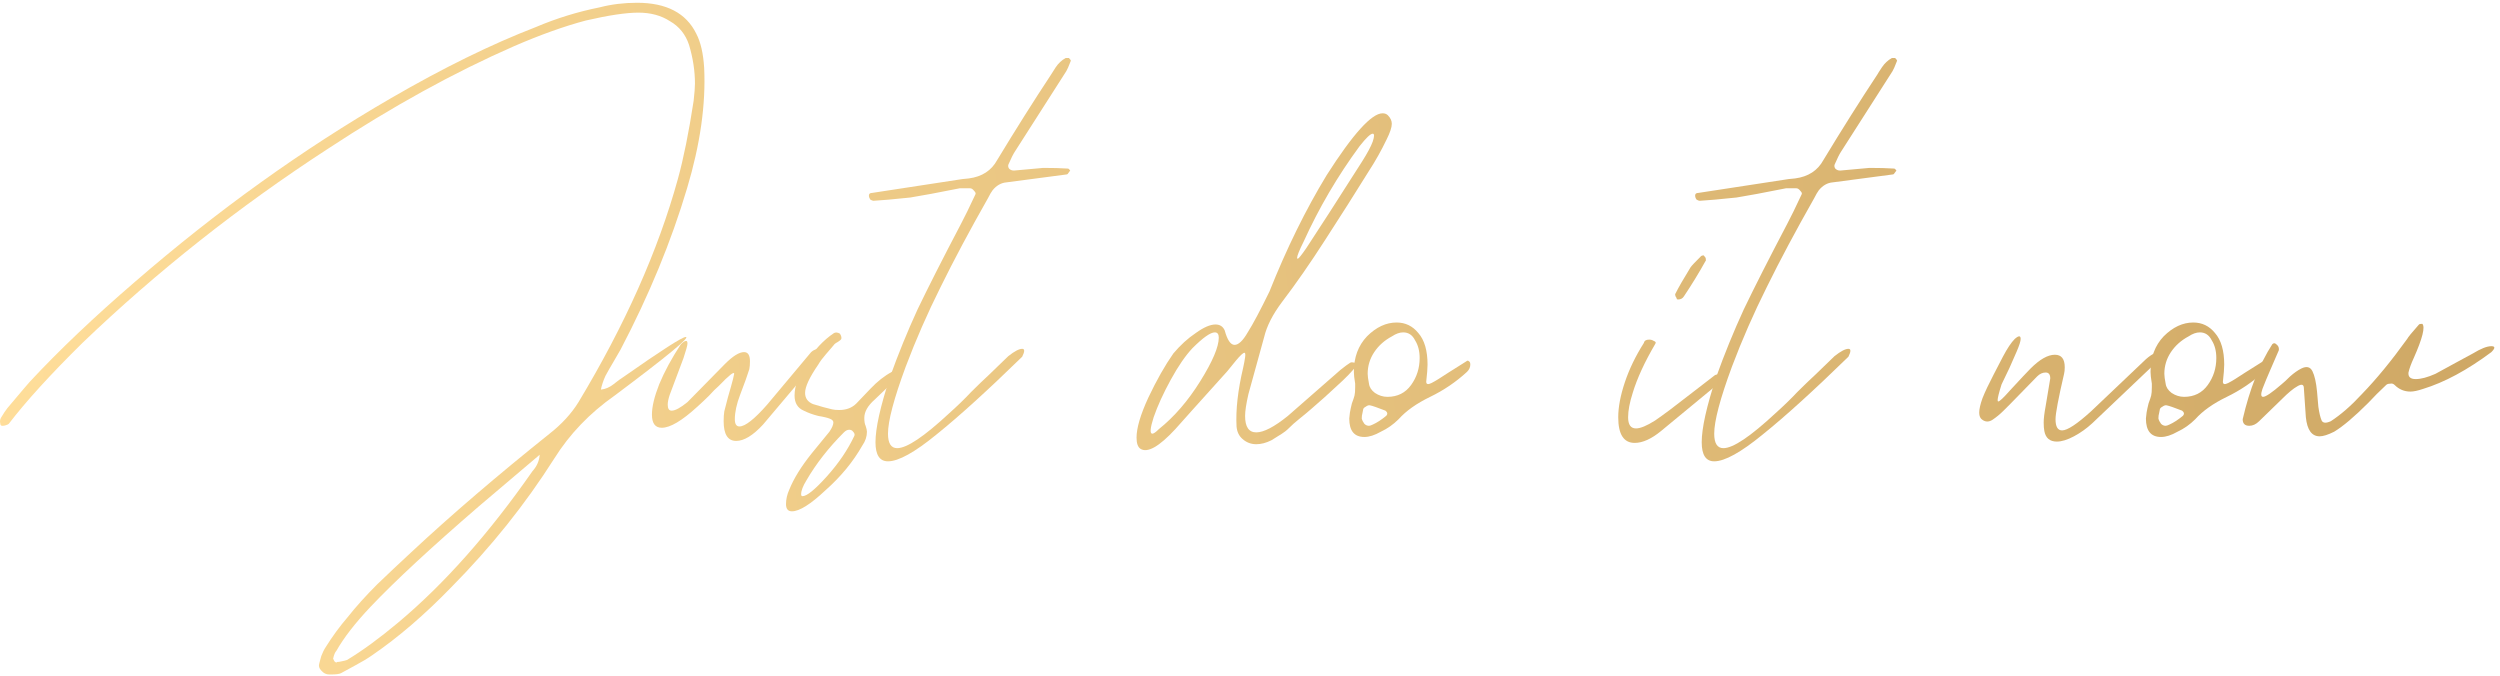 <svg width="418" height="113" viewBox="0 0 418 113" fill="none" xmlns="http://www.w3.org/2000/svg">
<path d="M114.877 31.483C112.237 40.357 108.533 49.34 103.767 58.433L102.557 60.523C102.117 61.257 101.677 62.027 101.237 62.833C100.87 63.64 100.613 64.41 100.467 65.143C101.2 65.07 101.897 64.777 102.557 64.263C103.29 63.677 103.84 63.273 104.207 63.053C110.587 58.58 114.07 56.343 114.657 56.343C115.463 56.343 111.503 59.607 102.777 66.133C98.597 69.067 95.223 72.587 92.657 76.693C87.817 84.32 82.097 91.47 75.497 98.143C71.023 102.763 66.587 106.577 62.187 109.583C61.453 110.097 60.537 110.647 59.437 111.233C58.337 111.82 57.53 112.26 57.017 112.553C56.723 112.7 56.173 112.773 55.367 112.773H55.037C54.523 112.773 54.083 112.553 53.717 112.113C53.35 111.747 53.24 111.343 53.387 110.903C53.46 110.683 53.57 110.28 53.717 109.693C53.937 109.107 54.193 108.593 54.487 108.153C55.587 106.393 56.797 104.743 58.117 103.203C59.51 101.443 61.16 99.61 63.067 97.703C64.973 95.87 66.88 94.073 68.787 92.313C75.387 86.153 83.087 79.553 91.887 72.513C93.94 70.9 95.553 69.14 96.727 67.233C104.5 54.327 110.037 41.897 113.337 29.943C114.29 26.497 115.17 22.133 115.977 16.853C116.123 15.533 116.197 14.58 116.197 13.993C116.197 11.867 115.867 9.703 115.207 7.503C114.62 5.743 113.557 4.423 112.017 3.543C110.55 2.59 108.79 2.113 106.737 2.113C104.683 2.113 101.75 2.553 97.937 3.433C94.343 4.387 90.347 5.817 85.947 7.723C75.9 12.123 65.523 17.843 54.817 24.883C39.93 34.563 26.253 45.38 13.787 57.333C8.433 62.613 4.327 67.123 1.467 70.863C1.393 70.937 1.247 71.01 1.027 71.083C0.807 71.157 0.623 71.193 0.477 71.193H0.367C0.147 71.193 0.037 71.047 0.037 70.753C-0.037 70.46 -7.30157e-07 70.167 0.147 69.873C0.587 69.14 0.953 68.59 1.247 68.223C3.593 65.437 4.84 63.97 4.987 63.823C9.9 58.543 15.767 52.97 22.587 47.103C36.3 35.223 50.563 24.993 65.377 16.413C74.103 11.353 82.17 7.393 89.577 4.533C93.023 3.067 96.58 1.967 100.247 1.233C102.227 0.72 104.317 0.463 106.517 0.463C111.43 0.463 114.73 2.187 116.417 5.633C117.15 7.027 117.59 8.933 117.737 11.353C118.03 17.44 117.077 24.15 114.877 31.483ZM89.027 78.783C89.76 77.977 90.163 77.06 90.237 76.033L80.117 84.613C72.123 91.507 66.073 97.117 61.967 101.443C59.4 104.157 57.493 106.613 56.247 108.813C56.027 109.033 55.843 109.473 55.697 110.133L55.917 110.573C56.137 110.793 56.283 110.83 56.357 110.683C56.577 110.683 56.833 110.647 57.127 110.573C57.493 110.5 57.787 110.427 58.007 110.353C60.573 108.813 63.433 106.723 66.587 104.083C74.287 97.63 81.767 89.197 89.027 78.783Z" fill="url(#paint0_linear_463_921)"/>
<path d="M118.574 66.133C117.987 66.72 117.327 67.343 116.594 68.003C114.027 70.35 112.047 71.523 110.654 71.523C109.554 71.523 109.004 70.79 109.004 69.323C109.004 68.003 109.407 66.317 110.214 64.263C111.094 62.137 112.304 59.9 113.844 57.553C114.21 57.187 114.504 57.003 114.724 57.003C114.87 57.003 114.944 57.15 114.944 57.443C114.944 57.737 114.724 58.543 114.284 59.863L111.974 66.023C111.754 66.683 111.644 67.233 111.644 67.673C111.644 68.333 111.864 68.663 112.304 68.663C112.89 68.663 113.77 68.187 114.944 67.233L121.214 60.853C122.534 59.533 123.597 58.873 124.404 58.873C125.064 58.873 125.394 59.387 125.394 60.413C125.394 60.927 125.357 61.367 125.284 61.733C124.99 62.687 124.477 64.117 123.744 66.023C123.157 67.563 122.864 68.92 122.864 70.093C122.864 70.9 123.12 71.303 123.634 71.303C124.587 71.303 126.127 70.093 128.254 67.673L135.624 58.873C135.99 58.507 136.504 58.323 137.164 58.323C137.677 58.323 137.934 58.433 137.934 58.653C137.934 58.727 137.86 58.837 137.714 58.983L127.594 70.973C125.907 72.807 124.404 73.723 123.084 73.723C121.69 73.723 120.994 72.623 120.994 70.423C120.994 69.763 121.03 69.213 121.104 68.773C121.544 67.013 121.91 65.657 122.204 64.703C122.497 63.677 122.68 62.943 122.754 62.503C122.754 62.063 121.91 62.723 120.224 64.483C119.71 64.923 119.16 65.473 118.574 66.133Z" fill="url(#paint1_linear_463_921)"/>
<path d="M135.711 75.813C135.711 75.813 136.701 74.603 138.681 72.183C139.121 71.523 139.341 71.01 139.341 70.643C139.341 70.35 139.121 70.13 138.681 69.983C138.315 69.837 137.691 69.69 136.811 69.543C135.931 69.323 135.125 69.03 134.391 68.663C133.365 68.223 132.851 67.38 132.851 66.133C132.851 64.52 133.511 62.687 134.831 60.633C136.151 58.507 137.691 56.857 139.451 55.683C139.745 55.537 140.075 55.573 140.441 55.793C140.661 56.16 140.735 56.453 140.661 56.673C140.588 56.82 140.368 57.003 140.001 57.223C139.708 57.37 139.488 57.553 139.341 57.773C139.048 58.14 138.608 58.653 138.021 59.313C137.508 59.9 137.105 60.45 136.811 60.963C135.345 63.09 134.611 64.667 134.611 65.693C134.611 66.573 135.051 67.197 135.931 67.563C137.105 67.93 138.168 68.223 139.121 68.443C139.415 68.517 139.818 68.553 140.331 68.553C141.505 68.553 142.458 68.187 143.191 67.453C143.631 67.013 144.401 66.207 145.501 65.033C146.675 63.787 147.885 62.833 149.131 62.173C149.278 62.027 149.461 62.027 149.681 62.173C149.901 62.32 150.011 62.503 150.011 62.723C150.011 62.87 149.975 62.98 149.901 63.053C149.755 63.2 149.608 63.383 149.461 63.603C149.315 63.823 149.131 64.043 148.911 64.263L146.271 66.793C145.098 67.82 144.511 68.847 144.511 69.873C144.511 70.46 144.585 70.9 144.731 71.193C144.878 71.633 144.951 71.963 144.951 72.183C144.951 72.99 144.695 73.76 144.181 74.493C142.641 77.207 140.588 79.7 138.021 81.973C135.528 84.32 133.658 85.493 132.411 85.493C131.751 85.493 131.421 85.09 131.421 84.283C131.421 83.477 131.605 82.67 131.971 81.863C132.705 80.03 133.951 78.013 135.711 75.813ZM141.101 72.293C138.535 74.86 136.445 77.537 134.831 80.323C134.245 81.277 133.951 82.047 133.951 82.633C133.951 82.853 134.025 82.963 134.171 82.963C134.905 82.963 136.261 81.863 138.241 79.663C140.221 77.463 141.761 75.19 142.861 72.843C142.935 72.623 142.861 72.403 142.641 72.183C142.495 71.963 142.275 71.853 141.981 71.853C141.688 71.853 141.395 72 141.101 72.293Z" fill="url(#paint2_linear_463_921)"/>
<path d="M169.591 28.513L174.431 28.073C176.045 28.073 177.401 28.11 178.501 28.183C178.648 28.183 178.758 28.257 178.831 28.403C178.905 28.477 178.941 28.513 178.941 28.513C178.868 28.587 178.758 28.733 178.611 28.953C178.538 29.1 178.428 29.173 178.281 29.173L168.271 30.493C167.391 30.567 166.621 31.007 165.961 31.813C165.741 32.107 165.485 32.547 165.191 33.133C162.111 38.56 159.471 43.51 157.271 47.983C155.071 52.383 153.128 56.82 151.441 61.293C149.461 66.647 148.471 70.387 148.471 72.513C148.471 74.127 148.985 74.933 150.011 74.933C151.625 74.933 154.521 72.99 158.701 69.103C160.095 67.857 161.305 66.683 162.331 65.583C163.431 64.483 164.421 63.53 165.301 62.723L168.601 59.533C169.628 58.727 170.398 58.323 170.911 58.323C171.131 58.323 171.241 58.433 171.241 58.653C171.241 58.873 171.131 59.203 170.911 59.643C165.118 65.29 160.351 69.617 156.611 72.623C152.945 75.63 150.231 77.133 148.471 77.133C147.078 77.133 146.381 76.07 146.381 73.943C146.381 71.597 147.188 67.967 148.801 63.053C150.195 59.167 151.735 55.39 153.421 51.723C155.181 48.057 157.601 43.29 160.681 37.423C161.268 36.323 162.075 34.673 163.101 32.473C163.175 32.327 163.101 32.143 162.881 31.923C162.661 31.63 162.441 31.483 162.221 31.483H160.461C156.795 32.217 154.045 32.73 152.211 33.023C149.425 33.317 147.371 33.5 146.051 33.573C145.905 33.573 145.721 33.5 145.501 33.353C145.355 33.133 145.281 32.913 145.281 32.693C145.281 32.4 145.465 32.253 145.831 32.253L160.901 29.943L162.001 29.833C164.201 29.54 165.778 28.513 166.731 26.753C169.885 21.547 172.891 16.78 175.751 12.453C175.825 12.307 176.081 11.903 176.521 11.243C176.961 10.583 177.511 10.07 178.171 9.703H178.721C178.941 9.923 179.051 10.07 179.051 10.143C178.685 11.097 178.428 11.683 178.281 11.903L169.701 25.323C169.408 25.763 169.041 26.497 168.601 27.523C168.528 27.743 168.565 27.963 168.711 28.183C168.931 28.403 169.188 28.513 169.481 28.513H169.591Z" fill="url(#paint3_linear_463_921)"/>
<path d="M207.74 73.393C207.153 72.88 206.823 72.183 206.75 71.303C206.603 68.517 206.97 65.253 207.85 61.513C207.997 60.853 208.107 60.267 208.18 59.753C208.253 59.24 208.217 58.983 208.07 58.983C207.85 58.983 207.373 59.423 206.64 60.303C205.907 61.183 205.43 61.77 205.21 62.063L199.27 68.663L196.52 71.743C193.807 74.677 191.863 75.777 190.69 75.043C190.25 74.75 190.03 74.127 190.03 73.173C190.03 71.56 190.69 69.323 192.01 66.463C193.403 63.53 194.797 61.073 196.19 59.093C197.363 57.7 198.61 56.563 199.93 55.683C201.25 54.73 202.35 54.253 203.23 54.253C203.963 54.253 204.477 54.583 204.77 55.243C205.21 56.857 205.76 57.663 206.42 57.663C207.08 57.663 207.813 56.967 208.62 55.573C209.5 54.18 210.71 51.907 212.25 48.753C215.11 41.567 218.3 35.077 221.82 29.283C226.22 22.39 229.337 18.943 231.17 18.943C231.537 18.943 231.83 19.053 232.05 19.273C232.49 19.713 232.71 20.19 232.71 20.703C232.71 21.29 232.417 22.17 231.83 23.343C230.95 25.177 229.96 26.937 228.86 28.623C226.587 32.29 224.167 36.103 221.6 40.063C219.107 43.95 216.687 47.433 214.34 50.513C212.8 52.567 211.81 54.51 211.37 56.343L208.73 65.913C208.363 67.527 208.18 68.737 208.18 69.543C208.18 71.377 208.803 72.293 210.05 72.293C211.297 72.293 213.057 71.377 215.33 69.543L224.13 61.843C224.863 61.257 225.413 60.853 225.78 60.633C225.927 60.56 226.147 60.56 226.44 60.633C226.733 60.633 226.88 60.78 226.88 61.073C226.073 62.1 224.973 63.237 223.58 64.483C222.26 65.73 220.83 67.013 219.29 68.333C218.703 68.847 218.043 69.397 217.31 69.983C216.65 70.497 215.953 71.12 215.22 71.853C214.927 72.147 214.047 72.733 212.58 73.613C211.7 74.053 210.857 74.273 210.05 74.273C209.17 74.273 208.4 73.98 207.74 73.393ZM218.41 41.493C220.537 38.267 223.653 33.427 227.76 26.973C228.64 25.58 229.227 24.48 229.52 23.673C229.813 22.793 229.813 22.353 229.52 22.353C229.153 22.353 228.42 23.05 227.32 24.443C223.653 29.43 220.537 34.747 217.97 40.393C217.237 41.86 216.87 42.777 216.87 43.143C216.87 43.217 216.907 43.253 216.98 43.253C217.127 43.253 217.603 42.667 218.41 41.493ZM192.67 72.513C192.89 72.513 193.257 72.257 193.77 71.743C196.337 69.69 198.647 67.013 200.7 63.713C202.753 60.413 203.78 57.993 203.78 56.453C203.78 55.867 203.56 55.573 203.12 55.573C202.387 55.573 201.14 56.453 199.38 58.213C198.207 59.46 196.997 61.22 195.75 63.493C194.503 65.767 193.55 67.857 192.89 69.763C192.303 71.597 192.23 72.513 192.67 72.513Z" fill="url(#paint4_linear_463_921)"/>
<path d="M226.585 64.703V64.153C226.438 63.273 226.365 62.613 226.365 62.173C226.365 59.753 227.098 57.773 228.565 56.233C230.105 54.693 231.755 53.923 233.515 53.923C234.982 53.923 236.192 54.51 237.145 55.683C238.172 56.857 238.685 58.617 238.685 60.963C238.685 61.55 238.612 62.503 238.465 63.823C238.465 64.263 238.758 64.337 239.345 64.043C239.932 63.75 240.885 63.163 242.205 62.283L245.175 60.413C245.322 60.267 245.468 60.267 245.615 60.413C245.762 60.487 245.835 60.67 245.835 60.963C245.835 61.403 245.652 61.807 245.285 62.173C243.452 63.86 241.398 65.253 239.125 66.353C236.852 67.453 235.092 68.7 233.845 70.093C232.965 70.973 231.975 71.67 230.875 72.183C229.848 72.77 228.932 73.063 228.125 73.063C226.438 73.063 225.595 72.037 225.595 69.983L225.705 68.993C225.778 68.553 225.888 68.04 226.035 67.453C226.255 66.867 226.402 66.427 226.475 66.133C226.548 65.84 226.585 65.363 226.585 64.703ZM234.615 55.573C234.028 55.573 233.405 55.793 232.745 56.233C231.498 56.893 230.508 57.773 229.775 58.873C229.042 59.973 228.675 61.183 228.675 62.503C228.675 62.87 228.748 63.42 228.895 64.153C228.968 64.74 229.298 65.253 229.885 65.693C230.545 66.133 231.242 66.353 231.975 66.353C233.662 66.353 234.982 65.693 235.935 64.373C236.888 63.053 237.365 61.55 237.365 59.863C237.365 58.69 237.108 57.7 236.595 56.893C236.155 56.013 235.495 55.573 234.615 55.573ZM228.345 68.003C228.052 68.15 227.905 68.333 227.905 68.553C227.905 68.627 227.868 68.81 227.795 69.103C227.722 69.323 227.685 69.617 227.685 69.983C227.758 70.277 227.905 70.57 228.125 70.863C228.345 71.083 228.602 71.193 228.895 71.193C229.042 71.193 229.262 71.12 229.555 70.973C230.215 70.68 230.948 70.203 231.755 69.543C232.048 69.25 232.012 68.957 231.645 68.663C230.325 68.15 229.482 67.857 229.115 67.783C228.895 67.71 228.638 67.783 228.345 68.003Z" fill="url(#paint5_linear_463_921)"/>
<path d="M284.869 42.703L285.199 43.143C285.199 43.217 285.199 43.29 285.199 43.363C285.272 43.437 285.272 43.51 285.199 43.583C284.099 45.563 282.889 47.543 281.569 49.523C281.349 49.89 281.019 50.073 280.579 50.073C280.432 50.073 280.359 50.037 280.359 49.963C280.359 49.89 280.285 49.743 280.139 49.523C280.065 49.303 280.065 49.157 280.139 49.083C280.652 48.057 281.495 46.59 282.669 44.683C282.815 44.463 283.402 43.84 284.429 42.813C284.502 42.74 284.649 42.703 284.869 42.703ZM271.669 63.933C272.402 61.733 273.465 59.533 274.859 57.333C274.932 56.967 275.225 56.783 275.739 56.783C276.032 56.783 276.289 56.857 276.509 57.003C276.729 57.077 276.839 57.187 276.839 57.333L276.729 57.553C274.969 60.56 273.722 63.273 272.989 65.693C272.475 67.307 272.219 68.663 272.219 69.763C272.219 71.01 272.659 71.633 273.539 71.633C274.272 71.633 275.335 71.193 276.729 70.313C278.122 69.36 280.175 67.82 282.889 65.693L286.739 62.723C287.032 62.577 287.252 62.577 287.399 62.723C287.619 62.87 287.729 63.09 287.729 63.383C287.655 63.53 287.582 63.677 287.509 63.823C287.435 63.97 287.325 64.117 287.179 64.263L277.719 72.073C276.105 73.393 274.639 74.053 273.319 74.053C271.485 74.053 270.569 72.623 270.569 69.763C270.569 68.077 270.935 66.133 271.669 63.933Z" fill="url(#paint6_linear_463_921)"/>
<path d="M307.736 28.513L312.576 28.073C314.189 28.073 315.546 28.11 316.646 28.183C316.793 28.183 316.903 28.257 316.976 28.403C317.049 28.477 317.086 28.513 317.086 28.513C317.013 28.587 316.903 28.733 316.756 28.953C316.683 29.1 316.573 29.173 316.426 29.173L306.416 30.493C305.536 30.567 304.766 31.007 304.106 31.813C303.886 32.107 303.629 32.547 303.336 33.133C300.256 38.56 297.616 43.51 295.416 47.983C293.216 52.383 291.273 56.82 289.586 61.293C287.606 66.647 286.616 70.387 286.616 72.513C286.616 74.127 287.129 74.933 288.156 74.933C289.769 74.933 292.666 72.99 296.846 69.103C298.239 67.857 299.449 66.683 300.476 65.583C301.576 64.483 302.566 63.53 303.446 62.723L306.746 59.533C307.773 58.727 308.543 58.323 309.056 58.323C309.276 58.323 309.386 58.433 309.386 58.653C309.386 58.873 309.276 59.203 309.056 59.643C303.263 65.29 298.496 69.617 294.756 72.623C291.089 75.63 288.376 77.133 286.616 77.133C285.223 77.133 284.526 76.07 284.526 73.943C284.526 71.597 285.333 67.967 286.946 63.053C288.339 59.167 289.879 55.39 291.566 51.723C293.326 48.057 295.746 43.29 298.826 37.423C299.413 36.323 300.219 34.673 301.246 32.473C301.319 32.327 301.246 32.143 301.026 31.923C300.806 31.63 300.586 31.483 300.366 31.483H298.606C294.939 32.217 292.189 32.73 290.356 33.023C287.569 33.317 285.516 33.5 284.196 33.573C284.049 33.573 283.866 33.5 283.646 33.353C283.499 33.133 283.426 32.913 283.426 32.693C283.426 32.4 283.609 32.253 283.976 32.253L299.046 29.943L300.146 29.833C302.346 29.54 303.923 28.513 304.876 26.753C308.029 21.547 311.036 16.78 313.896 12.453C313.969 12.307 314.226 11.903 314.666 11.243C315.106 10.583 315.656 10.07 316.316 9.703H316.866C317.086 9.923 317.196 10.07 317.196 10.143C316.829 11.097 316.573 11.683 316.426 11.903L307.846 25.323C307.553 25.763 307.186 26.497 306.746 27.523C306.673 27.743 306.709 27.963 306.856 28.183C307.076 28.403 307.333 28.513 307.626 28.513H307.736Z" fill="url(#paint7_linear_463_921)"/>
<path d="M335.984 61.513L334.664 64.263C334.224 65.657 334.004 66.537 334.004 66.903C334.004 67.05 334.041 67.123 334.114 67.123C334.334 67.123 334.994 66.5 336.094 65.253C337.854 63.347 338.991 62.137 339.504 61.623C341.044 60.083 342.401 59.313 343.574 59.313C344.674 59.313 345.224 60.01 345.224 61.403C345.224 61.843 345.188 62.21 345.114 62.503C344.161 66.61 343.684 69.14 343.684 70.093C343.684 71.34 344.051 71.963 344.784 71.963C345.664 71.963 347.278 70.9 349.624 68.773L358.424 60.413C358.938 59.9 359.451 59.497 359.964 59.203C360.478 58.91 360.918 58.763 361.284 58.763C361.504 58.763 361.614 58.873 361.614 59.093C361.614 59.387 361.394 59.753 360.954 60.193L349.844 70.753C348.891 71.633 347.864 72.367 346.764 72.953C345.664 73.54 344.711 73.833 343.904 73.833C342.731 73.833 342.034 73.247 341.814 72.073C341.741 71.707 341.704 71.23 341.704 70.643C341.704 69.983 341.814 69.067 342.034 67.893L342.804 63.273C342.804 62.613 342.548 62.283 342.034 62.283C341.521 62.283 341.044 62.503 340.604 62.943L336.204 67.453C335.984 67.673 335.581 68.077 334.994 68.663C334.408 69.25 333.784 69.763 333.124 70.203C332.538 70.57 331.988 70.57 331.474 70.203C331.108 69.983 330.924 69.58 330.924 68.993C330.924 68.407 331.108 67.6 331.474 66.573C331.914 65.473 332.538 64.153 333.344 62.613C334.151 61.073 334.664 60.083 334.884 59.643C335.618 58.25 336.278 57.26 336.864 56.673C337.524 56.087 337.854 56.087 337.854 56.673C337.854 57.04 337.634 57.737 337.194 58.763L335.984 61.513Z" fill="url(#paint8_linear_463_921)"/>
<path d="M359.788 64.703V64.153C359.642 63.273 359.568 62.613 359.568 62.173C359.568 59.753 360.302 57.773 361.768 56.233C363.308 54.693 364.958 53.923 366.718 53.923C368.185 53.923 369.395 54.51 370.348 55.683C371.375 56.857 371.888 58.617 371.888 60.963C371.888 61.55 371.815 62.503 371.668 63.823C371.668 64.263 371.962 64.337 372.548 64.043C373.135 63.75 374.088 63.163 375.408 62.283L378.378 60.413C378.525 60.267 378.672 60.267 378.818 60.413C378.965 60.487 379.038 60.67 379.038 60.963C379.038 61.403 378.855 61.807 378.488 62.173C376.655 63.86 374.602 65.253 372.328 66.353C370.055 67.453 368.295 68.7 367.048 70.093C366.168 70.973 365.178 71.67 364.078 72.183C363.052 72.77 362.135 73.063 361.328 73.063C359.642 73.063 358.798 72.037 358.798 69.983L358.908 68.993C358.982 68.553 359.092 68.04 359.238 67.453C359.458 66.867 359.605 66.427 359.678 66.133C359.752 65.84 359.788 65.363 359.788 64.703ZM367.818 55.573C367.232 55.573 366.608 55.793 365.948 56.233C364.702 56.893 363.712 57.773 362.978 58.873C362.245 59.973 361.878 61.183 361.878 62.503C361.878 62.87 361.952 63.42 362.098 64.153C362.172 64.74 362.502 65.253 363.088 65.693C363.748 66.133 364.445 66.353 365.178 66.353C366.865 66.353 368.185 65.693 369.138 64.373C370.092 63.053 370.568 61.55 370.568 59.863C370.568 58.69 370.312 57.7 369.798 56.893C369.358 56.013 368.698 55.573 367.818 55.573ZM361.548 68.003C361.255 68.15 361.108 68.333 361.108 68.553C361.108 68.627 361.072 68.81 360.998 69.103C360.925 69.323 360.888 69.617 360.888 69.983C360.962 70.277 361.108 70.57 361.328 70.863C361.548 71.083 361.805 71.193 362.098 71.193C362.245 71.193 362.465 71.12 362.758 70.973C363.418 70.68 364.152 70.203 364.958 69.543C365.252 69.25 365.215 68.957 364.848 68.663C363.528 68.15 362.685 67.857 362.318 67.783C362.098 67.71 361.842 67.783 361.548 68.003Z" fill="url(#paint9_linear_463_921)"/>
<path d="M374.978 70.093C376.151 65.033 377.801 60.853 379.928 57.553C380.148 57.333 380.368 57.333 380.588 57.553C380.881 57.773 381.028 58.03 381.028 58.323V58.543L379.598 61.843C379.084 63.017 378.644 64.08 378.278 65.033C377.984 65.913 378.021 66.353 378.388 66.353C378.828 66.353 379.854 65.657 381.468 64.263C381.834 63.97 382.311 63.53 382.898 62.943C383.558 62.357 384.181 61.917 384.768 61.623C385.648 61.183 386.271 61.33 386.638 62.063C387.004 62.797 387.261 63.933 387.408 65.473C387.481 66.133 387.554 66.977 387.628 68.003C387.774 69.03 387.958 69.8 388.178 70.313C388.398 70.753 388.911 70.79 389.718 70.423C391.404 69.323 393.128 67.82 394.888 65.913C397.308 63.42 399.838 60.34 402.478 56.673C402.624 56.38 403.284 55.573 404.458 54.253C404.531 54.18 404.714 54.143 405.008 54.143C405.521 54.657 405.044 56.563 403.578 59.863C403.138 60.817 402.844 61.623 402.698 62.283C402.624 63.017 403.028 63.383 403.908 63.383C404.788 63.383 405.888 63.09 407.208 62.503L410.838 60.523L413.478 59.093C414.798 58.287 415.824 57.883 416.558 57.883C417.218 57.883 417.218 58.213 416.558 58.873C412.524 61.88 408.711 63.933 405.118 65.033C404.238 65.327 403.541 65.473 403.028 65.473C402.001 65.473 401.121 65.107 400.388 64.373C400.168 64.153 399.911 64.08 399.618 64.153C399.324 64.153 399.104 64.227 398.958 64.373C397.858 65.4 396.868 66.39 395.988 67.343C393.641 69.69 391.734 71.303 390.268 72.183C389.241 72.697 388.434 72.953 387.848 72.953C386.528 72.953 385.758 71.89 385.538 69.763L385.208 64.923C385.208 64.263 384.841 64.153 384.108 64.593C383.448 64.96 382.604 65.657 381.578 66.683L377.728 70.423C377.214 70.937 376.664 71.193 376.078 71.193C375.344 71.193 374.978 70.827 374.978 70.093Z" fill="url(#paint10_linear_463_921)"/>
<defs>
<linearGradient id="paint0_linear_463_921" x1="8.45939e-07" y1="100.877" x2="421.633" y2="51.372" gradientUnits="userSpaceOnUse">
<stop stop-color="#FFDE9A"/>
<stop offset="1" stop-color="#CEA764"/>
</linearGradient>
<linearGradient id="paint1_linear_463_921" x1="8.45939e-07" y1="100.877" x2="421.633" y2="51.372" gradientUnits="userSpaceOnUse">
<stop stop-color="#FFDE9A"/>
<stop offset="1" stop-color="#CEA764"/>
</linearGradient>
<linearGradient id="paint2_linear_463_921" x1="8.45939e-07" y1="100.877" x2="421.633" y2="51.372" gradientUnits="userSpaceOnUse">
<stop stop-color="#FFDE9A"/>
<stop offset="1" stop-color="#CEA764"/>
</linearGradient>
<linearGradient id="paint3_linear_463_921" x1="8.45939e-07" y1="100.877" x2="421.633" y2="51.372" gradientUnits="userSpaceOnUse">
<stop stop-color="#FFDE9A"/>
<stop offset="1" stop-color="#CEA764"/>
</linearGradient>
<linearGradient id="paint4_linear_463_921" x1="8.45939e-07" y1="100.877" x2="421.633" y2="51.372" gradientUnits="userSpaceOnUse">
<stop stop-color="#FFDE9A"/>
<stop offset="1" stop-color="#CEA764"/>
</linearGradient>
<linearGradient id="paint5_linear_463_921" x1="8.45939e-07" y1="100.877" x2="421.633" y2="51.372" gradientUnits="userSpaceOnUse">
<stop stop-color="#FFDE9A"/>
<stop offset="1" stop-color="#CEA764"/>
</linearGradient>
<linearGradient id="paint6_linear_463_921" x1="8.45939e-07" y1="100.877" x2="421.633" y2="51.372" gradientUnits="userSpaceOnUse">
<stop stop-color="#FFDE9A"/>
<stop offset="1" stop-color="#CEA764"/>
</linearGradient>
<linearGradient id="paint7_linear_463_921" x1="8.45939e-07" y1="100.877" x2="421.633" y2="51.372" gradientUnits="userSpaceOnUse">
<stop stop-color="#FFDE9A"/>
<stop offset="1" stop-color="#CEA764"/>
</linearGradient>
<linearGradient id="paint8_linear_463_921" x1="8.45939e-07" y1="100.877" x2="421.633" y2="51.372" gradientUnits="userSpaceOnUse">
<stop stop-color="#FFDE9A"/>
<stop offset="1" stop-color="#CEA764"/>
</linearGradient>
<linearGradient id="paint9_linear_463_921" x1="8.45939e-07" y1="100.877" x2="421.633" y2="51.372" gradientUnits="userSpaceOnUse">
<stop stop-color="#FFDE9A"/>
<stop offset="1" stop-color="#CEA764"/>
</linearGradient>
<linearGradient id="paint10_linear_463_921" x1="8.45939e-07" y1="100.877" x2="421.633" y2="51.372" gradientUnits="userSpaceOnUse">
<stop stop-color="#FFDE9A"/>
<stop offset="1" stop-color="#CEA764"/>
</linearGradient>
</defs>
</svg>

